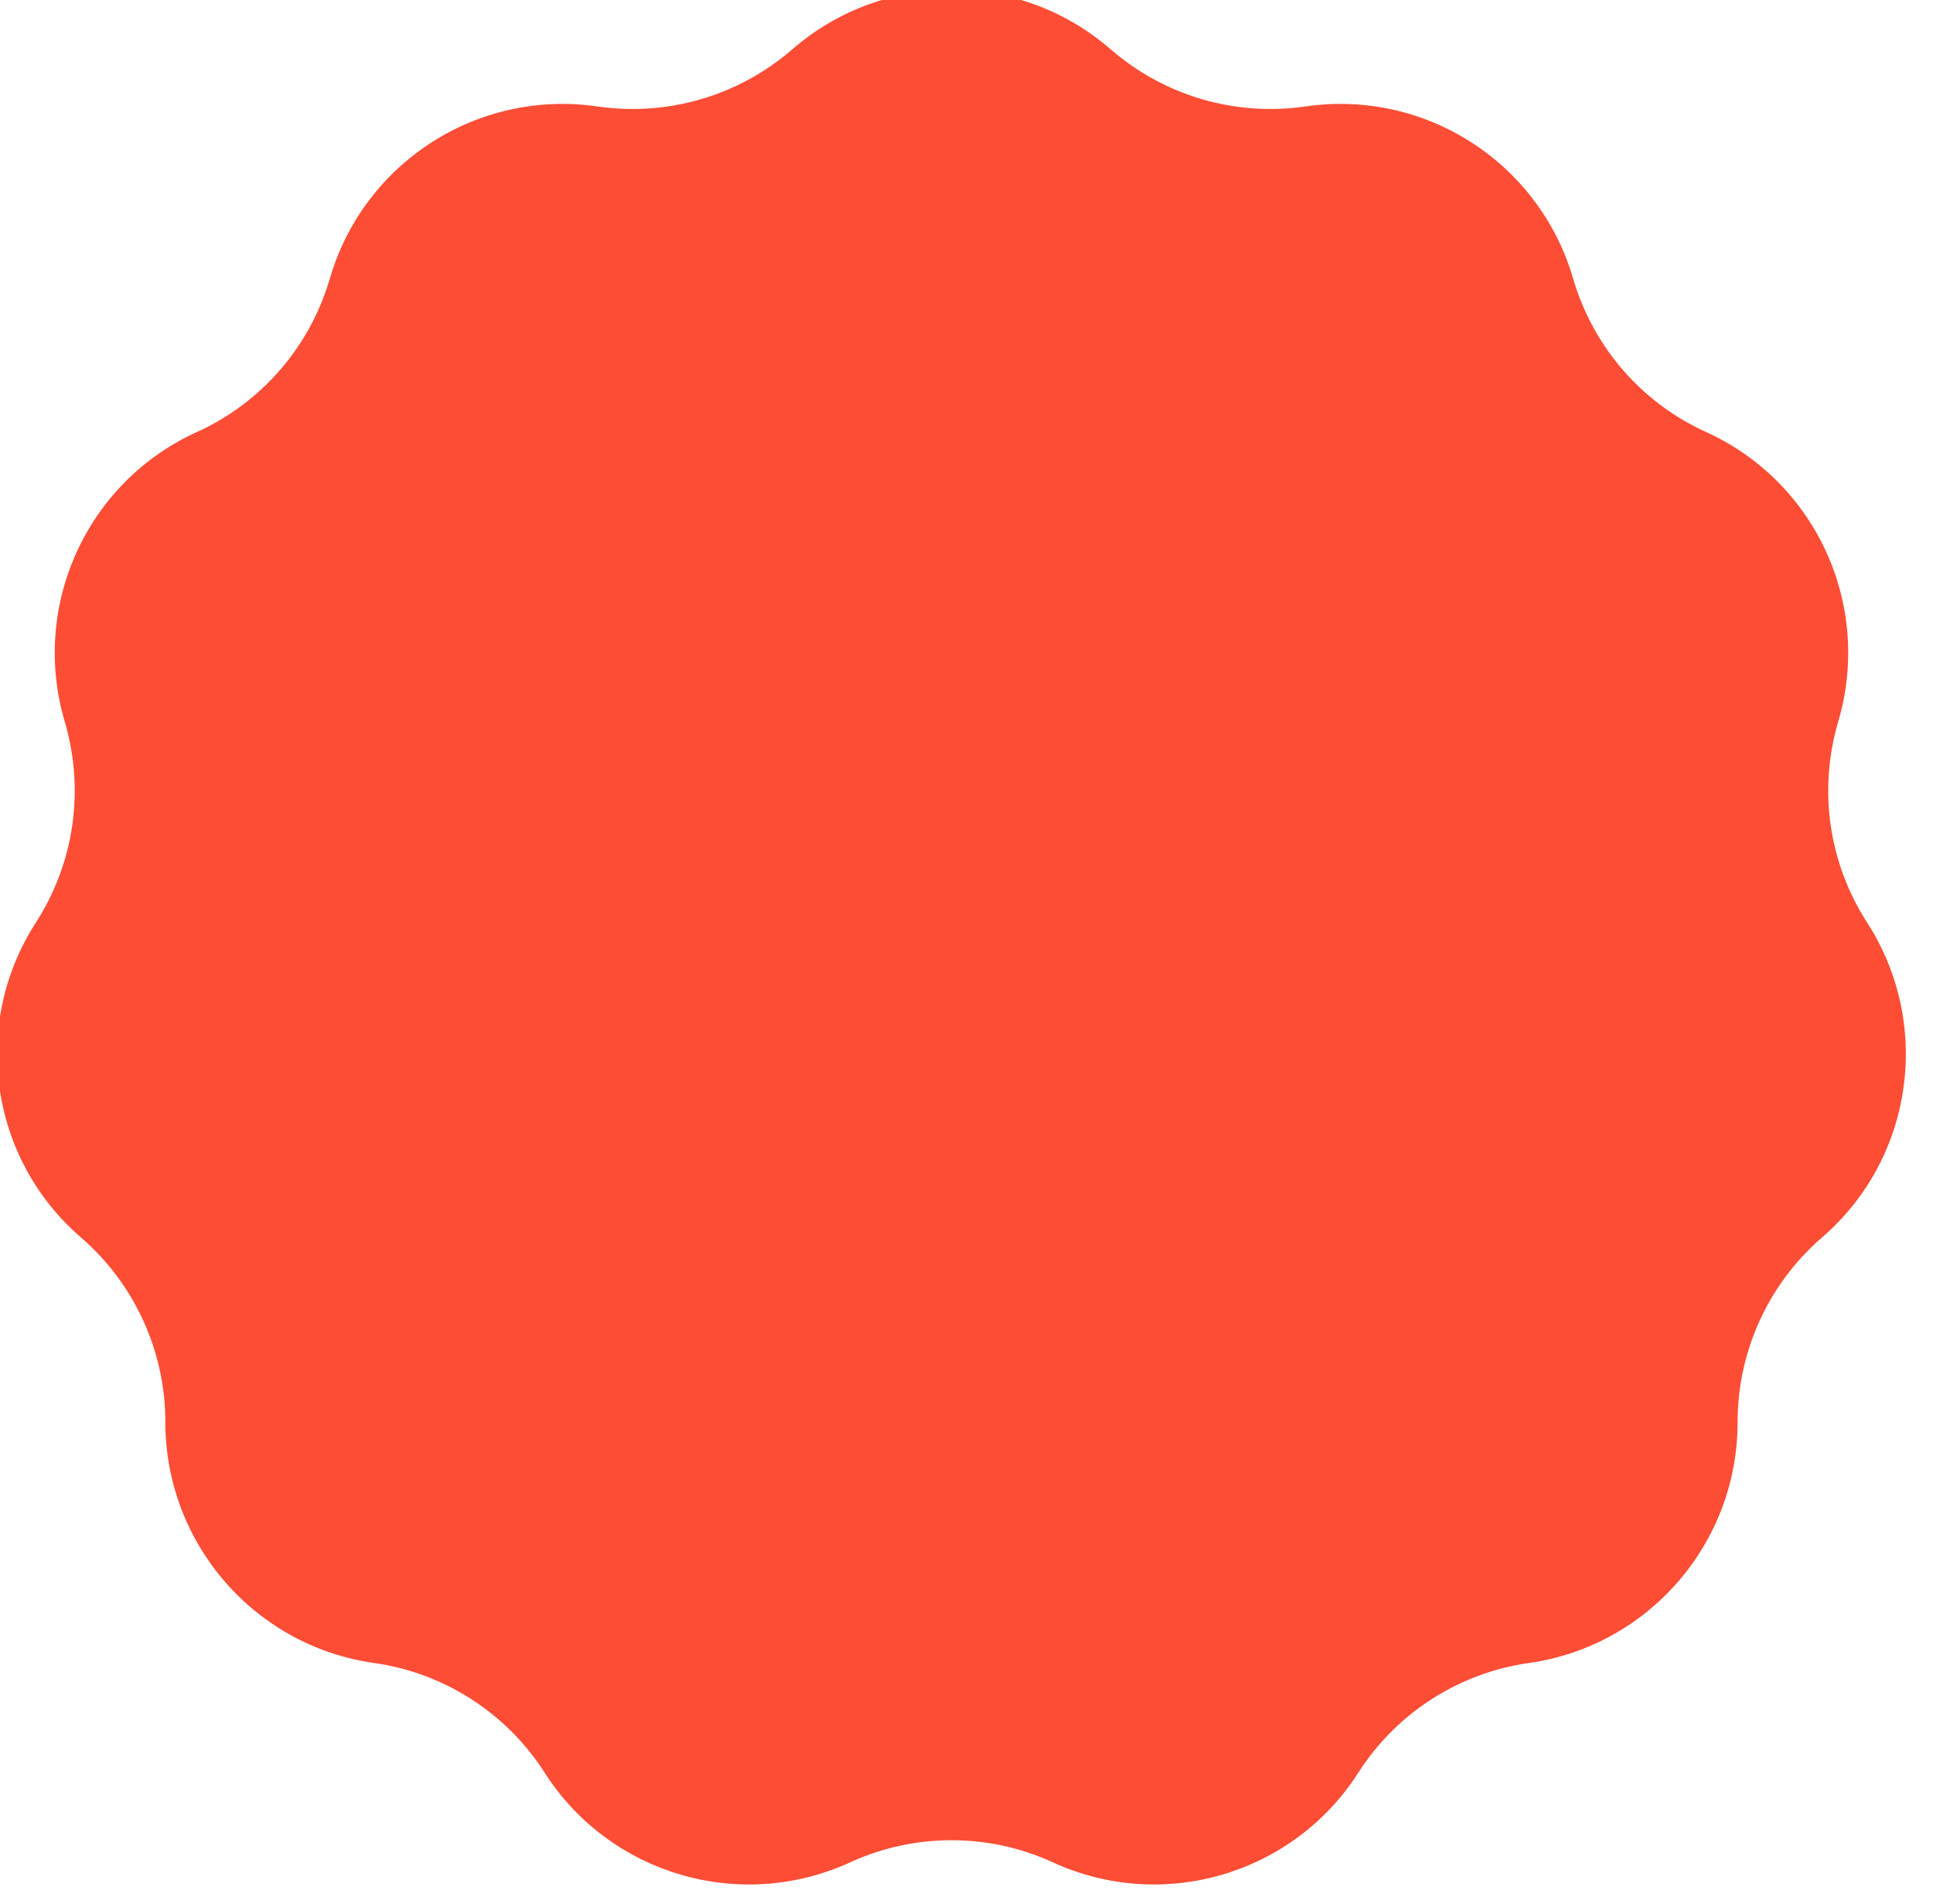 <svg width="65" height="64" viewBox="0 0 65 64" fill="none" xmlns="http://www.w3.org/2000/svg" xmlns:xlink="http://www.w3.org/1999/xlink">
	<desc>
			Created with Pixso.
	</desc>
	<defs/>
	<path id="Star" d="M26.64 1.66C24.84 3.22 22.46 3.92 20.1 3.58C16.07 2.99 12.23 5.46 11.09 9.37C10.42 11.66 8.79 13.54 6.63 14.52C2.92 16.2 1.02 20.36 2.18 24.27C2.85 26.55 2.5 29.01 1.21 31.01C-1 34.43 -0.35 38.96 2.73 41.61C4.53 43.17 5.56 45.43 5.56 47.81C5.56 51.88 8.55 55.34 12.58 55.91C14.93 56.24 17.03 57.59 18.31 59.59C20.5 63.02 24.89 64.31 28.59 62.61C30.75 61.62 33.24 61.62 35.4 62.61C39.1 64.31 43.49 63.02 45.68 59.59C46.96 57.59 49.06 56.24 51.41 55.91C55.44 55.34 58.43 51.88 58.43 47.81C58.43 45.43 59.46 43.17 61.26 41.61C64.34 38.96 64.99 34.43 62.78 31.01C61.49 29.01 61.14 26.55 61.81 24.27C62.97 20.36 61.07 16.2 57.36 14.52C55.2 13.54 53.57 11.66 52.9 9.37C51.76 5.46 47.92 2.99 43.89 3.58C41.53 3.92 39.15 3.22 37.35 1.66C34.28 -1.01 29.71 -1.01 26.64 1.66Z" fill="#FD4D35" fill-opacity="1" fill-rule="evenodd"/>
</svg>
